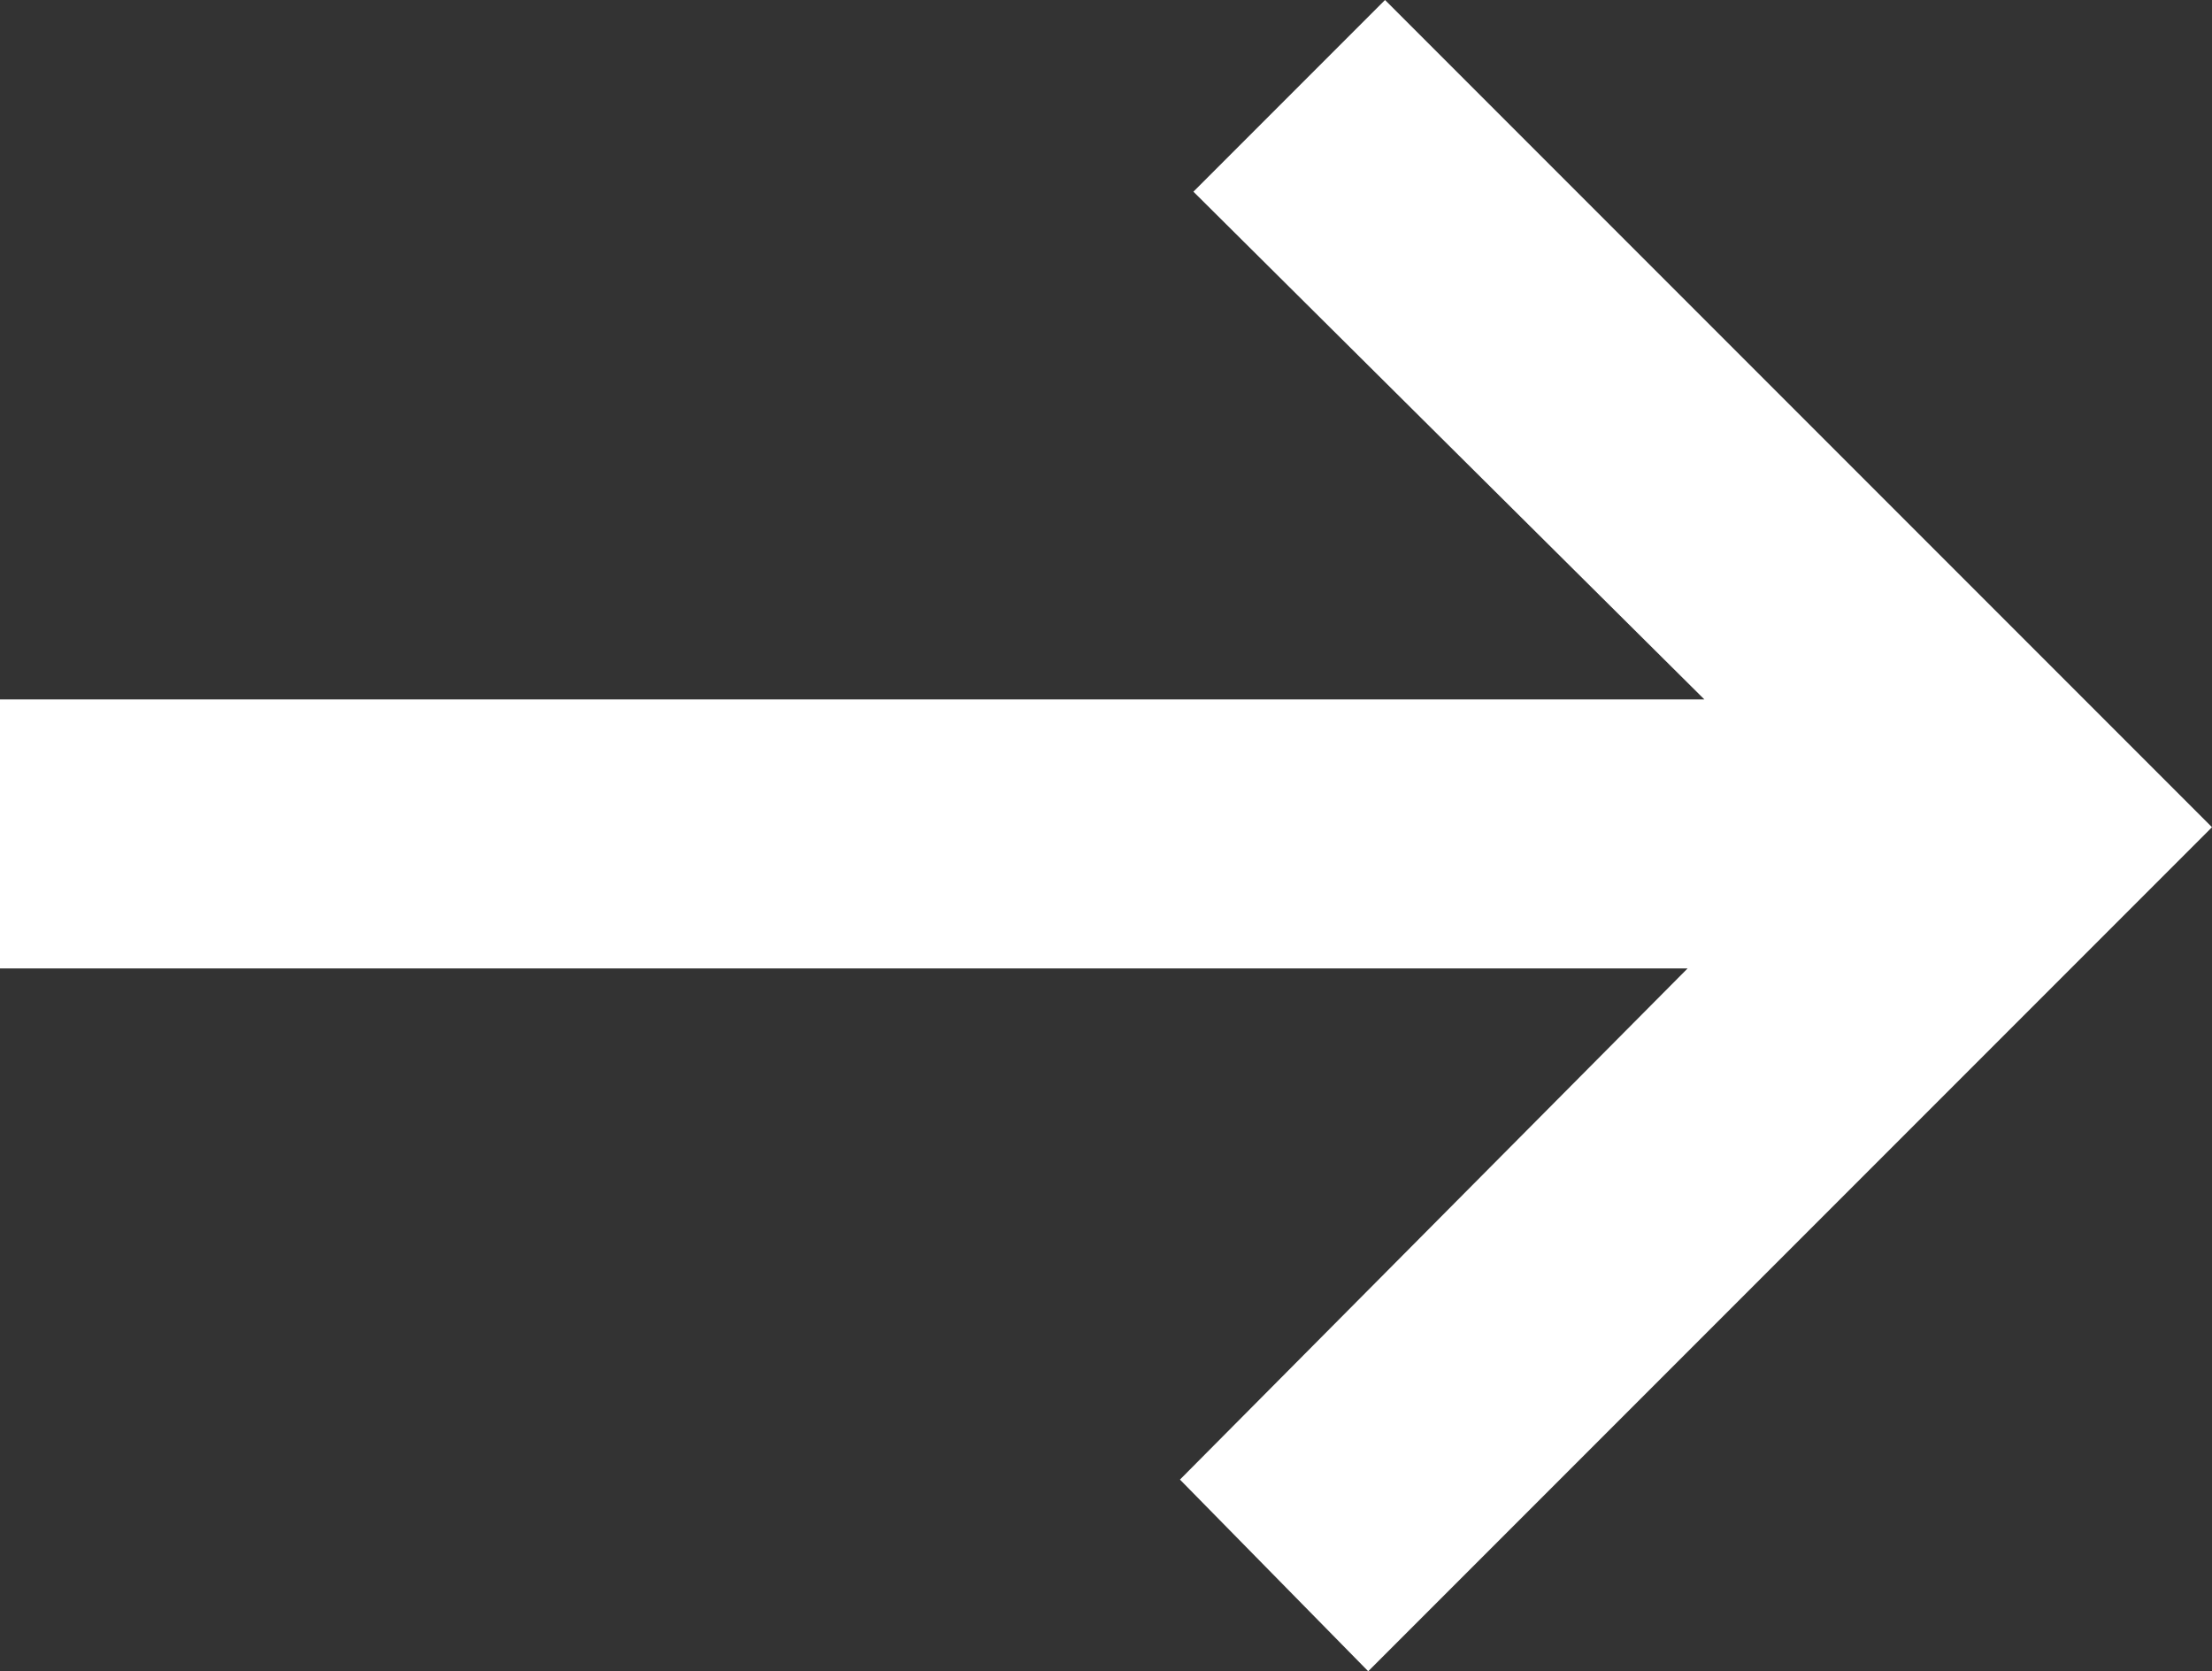 <?xml version="1.0" encoding="utf-8"?>
<!-- Generator: Adobe Illustrator 18.0.0, SVG Export Plug-In . SVG Version: 6.00 Build 0)  -->
<!DOCTYPE svg PUBLIC "-//W3C//DTD SVG 1.1//EN" "http://www.w3.org/Graphics/SVG/1.1/DTD/svg11.dtd">
<svg version="1.1" id="Layer_1" xmlns="http://www.w3.org/2000/svg" xmlns:xlink="http://www.w3.org/1999/xlink" x="0px" y="0px"
	 viewBox="0 0 65.8 49.7" enable-background="new 0 0 65.8 49.7" xml:space="preserve">
<rect x="0" y="0" width="65.8" height="49.7" fill="#333333" stroke="none"/>
<g>
	<polygon fill="#FFFFFF" points="41.2,0 35.5,5.7 50.7,20.8 0,20.8 0,28.8 50.2,28.8 35.1,44 40.7,49.7 65.8,24.6 	"/>
</g>
</svg>

